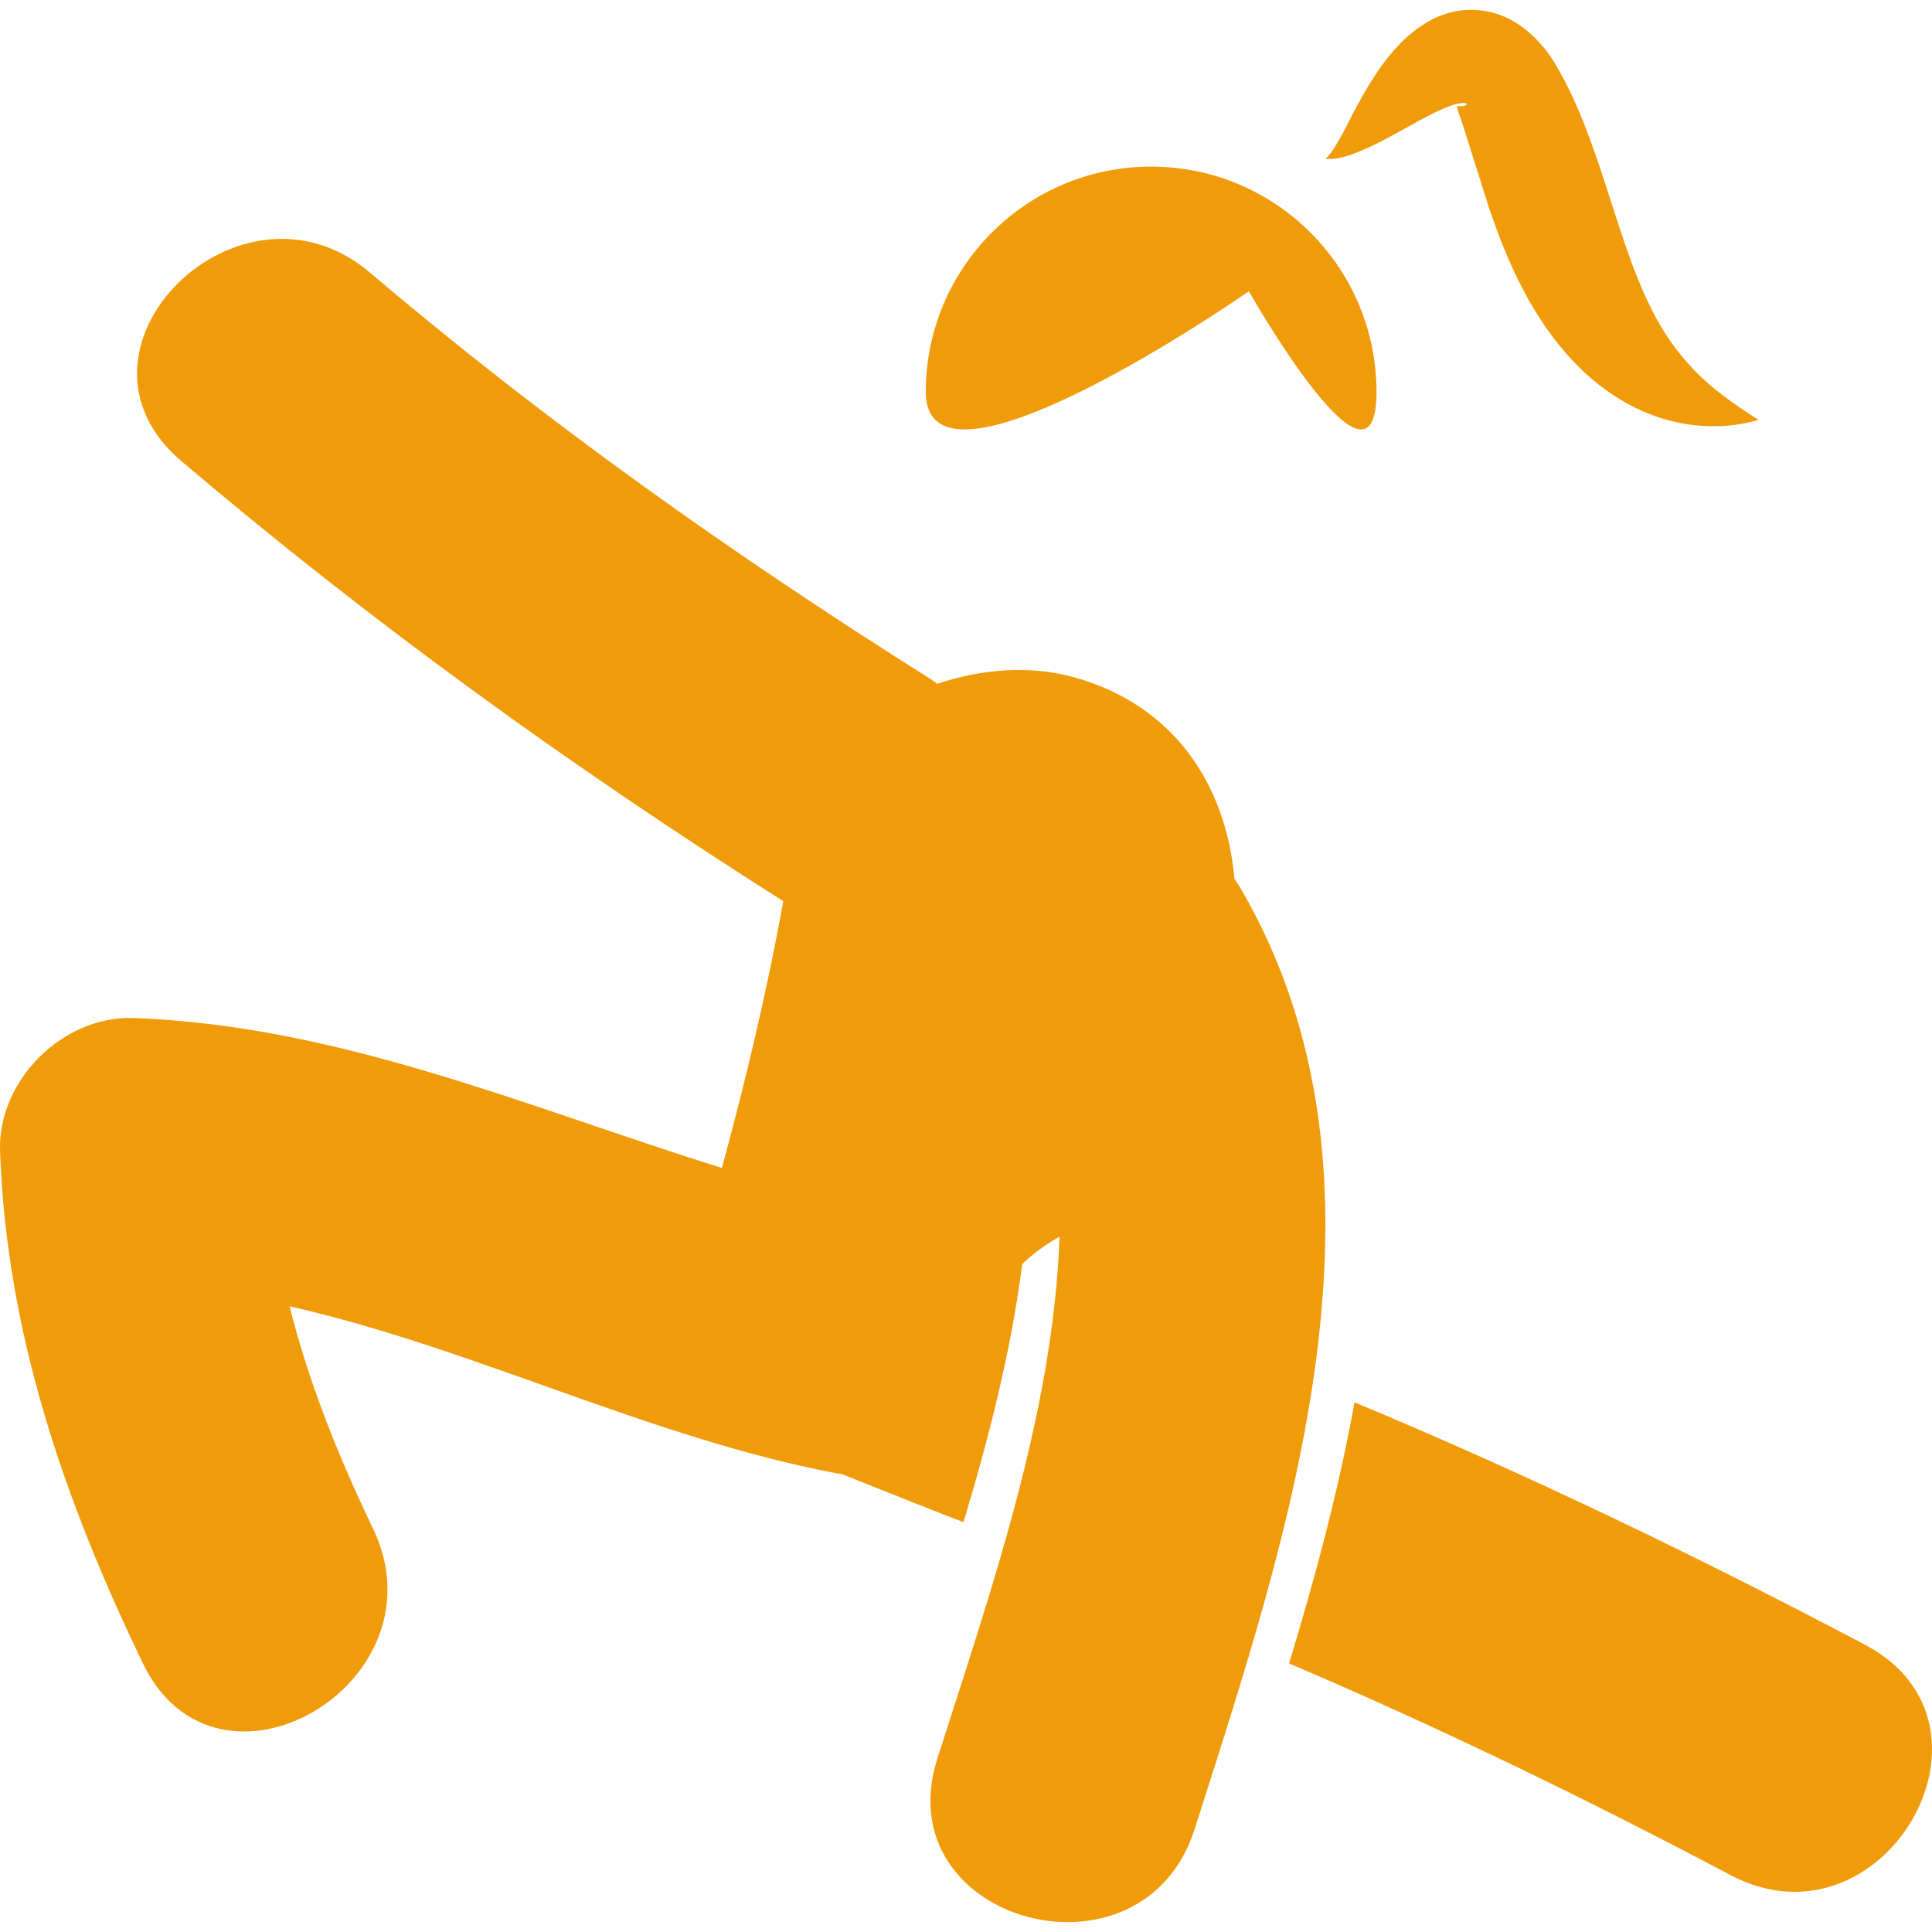 <?xml version="1.0" encoding="iso-8859-1"?>
<!-- Generator: Adobe Illustrator 18.1.1, SVG Export Plug-In . SVG Version: 6.00 Build 0)  -->
<svg xmlns="http://www.w3.org/2000/svg" xmlns:xlink="http://www.w3.org/1999/xlink" version="1.1" id="Capa_1" x="0px" y="0px" viewBox="0 0 61.791 61.791" style="enable-background:new 0 0 61.791 61.791;" xml:space="preserve" width="512px" height="512px">
<g>
	<g>
		<path d="M39.942,9.316c0,0,4.082,7.199,4.082,3.218c0-3.979-3.229-7.205-7.207-7.205    c-3.979,0-7.207,3.226-7.207,7.205C29.611,16.515,39.942,9.316,39.942,9.316z" fill="#f09b0a"/>
		<path d="M45.089,4.026c0.389-0.218,0.77-0.423,1.111-0.568c0.332-0.146,0.672-0.211,0.707-0.132    c0.02,0.032-0.084,0.077-0.182,0.07c-0.099-0.006-0.138-0.025-0.127,0.025c0,0.034,0.051,0.163,0.067,0.228l0.056,0.142    c-0.011-0.012,0.024,0.075,0.032,0.106l0.088,0.273l0.769,2.438c0.578,1.706,1.373,3.621,2.908,5.153    c0.764,0.751,1.717,1.358,2.731,1.649s2.053,0.296,2.994,0.018c-0.832-0.528-1.545-1.041-2.095-1.631    c-0.555-0.581-0.965-1.193-1.303-1.859c-0.676-1.322-1.1-2.854-1.658-4.53C50.9,4.57,50.595,3.692,50.142,2.78l-0.18-0.343    l-0.109-0.2l-0.092-0.156c-0.193-0.333-0.385-0.58-0.682-0.882c-0.289-0.285-0.691-0.59-1.207-0.756    c-0.514-0.17-1.082-0.157-1.502-0.039c-0.434,0.113-0.748,0.305-1.012,0.491c-0.262,0.19-0.479,0.383-0.66,0.586    c-0.373,0.4-0.65,0.808-0.902,1.214c-0.248,0.41-0.469,0.813-0.672,1.226c-0.104,0.205-0.209,0.405-0.326,0.596    c-0.109,0.205-0.223,0.388-0.402,0.56c0.515,0.047,1.007-0.201,1.445-0.393C44.288,4.477,44.692,4.24,45.089,4.026z" fill="#f09b0a"/>
		<path d="M59.655,52.608c-5.34-2.819-10.773-5.44-16.334-7.758c-0.512,2.851-1.277,5.662-2.092,8.351    c4.795,2.045,9.487,4.321,14.121,6.771C60.21,62.536,64.519,55.176,59.655,52.608z" fill="#f09b0a"/>
		<path d="M39.706,28.458c-0.072-0.124-0.146-0.237-0.225-0.348c-0.263-2.97-1.896-5.56-5.156-6.456    c-1.354-0.372-2.912-0.27-4.348,0.216c-0.082-0.06-0.16-0.12-0.249-0.174C23.47,17.757,17.469,13.508,11.83,8.717    c-4.163-3.536-10.226,2.466-6.029,6.031c6.077,5.162,12.518,9.813,19.252,14.074c-0.521,2.875-1.199,5.716-1.964,8.534    c-6.204-1.94-12.234-4.563-18.823-4.796c-2.262-0.079-4.346,1.999-4.264,4.266c0.211,5.832,2.051,11.146,4.562,16.362    c2.384,4.955,9.736,0.627,7.364-4.303c-1.108-2.306-2.053-4.662-2.667-7.106c5.896,1.336,11.557,4.215,17.467,5.336    c0.062,0.012,0.12,0.018,0.181,0.024c1.659,0.66,3.544,1.418,3.907,1.541c0.822-2.733,1.526-5.496,1.876-8.25    c0.371-0.358,0.777-0.646,1.195-0.877c-0.199,5.651-2.219,11.397-3.906,16.685c-1.675,5.256,6.558,7.485,8.224,2.268    C41.226,49.044,45.075,37.744,39.706,28.458z" fill="#f09b0a"/>
	</g>
</g>
<g>
</g>
<g>
</g>
<g>
</g>
<g>
</g>
<g>
</g>
<g>
</g>
<g>
</g>
<g>
</g>
<g>
</g>
<g>
</g>
<g>
</g>
<g>
</g>
<g>
</g>
<g>
</g>
<g>
</g>
</svg>
